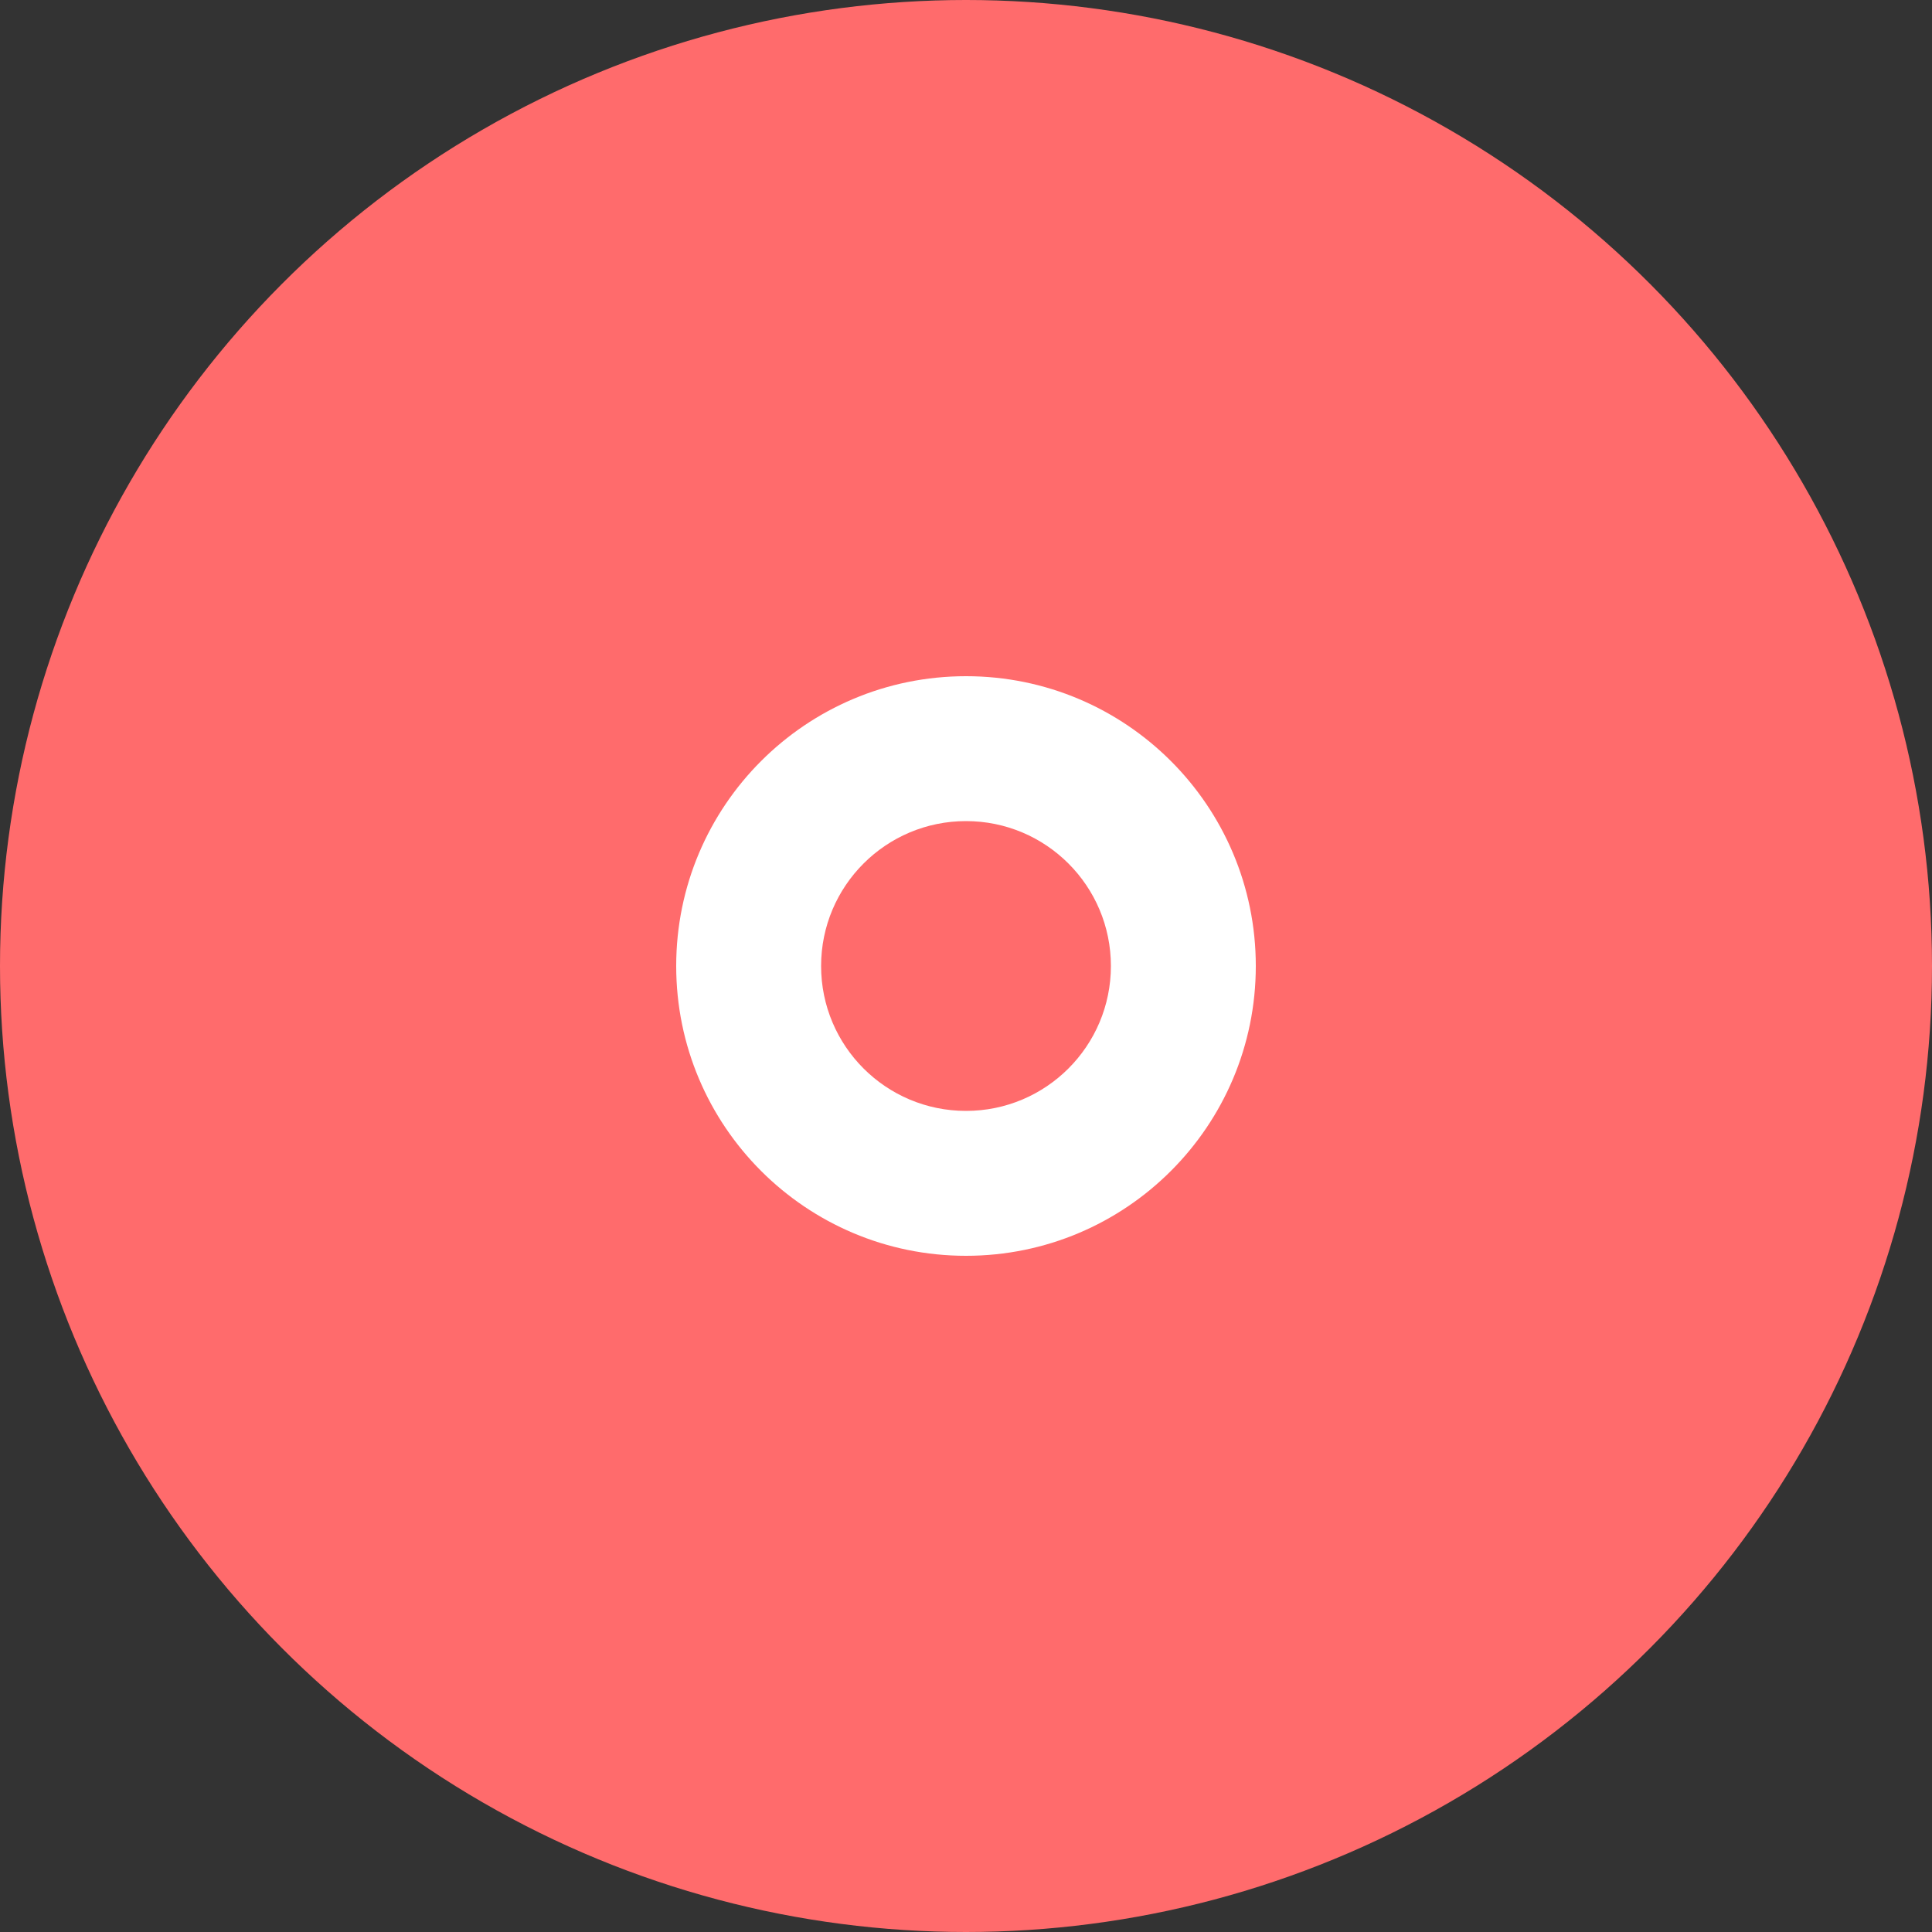 <svg width="40" height="40" viewBox="0 0 40 40" fill="none" xmlns="http://www.w3.org/2000/svg">
  <rect x="0" y="0" width="40" height="40" fill="#333333" stroke="none"/>
  <circle cx="20" cy="20" r="20" fill="#FF6B6C"/>
  <path d="M14 20C14 16.686 16.686 14 20 14C23.314 14 26 16.686 26 20C26 23.314 23.314 26 20 26C16.686 26 14 23.314 14 20Z" fill="white"/>
  <path d="M20 23C21.657 23 23 21.657 23 20C23 18.343 21.657 17 20 17C18.343 17 17 18.343 17 20C17 21.657 18.343 23 20 23Z" fill="#FF6B6C"/>
</svg> 